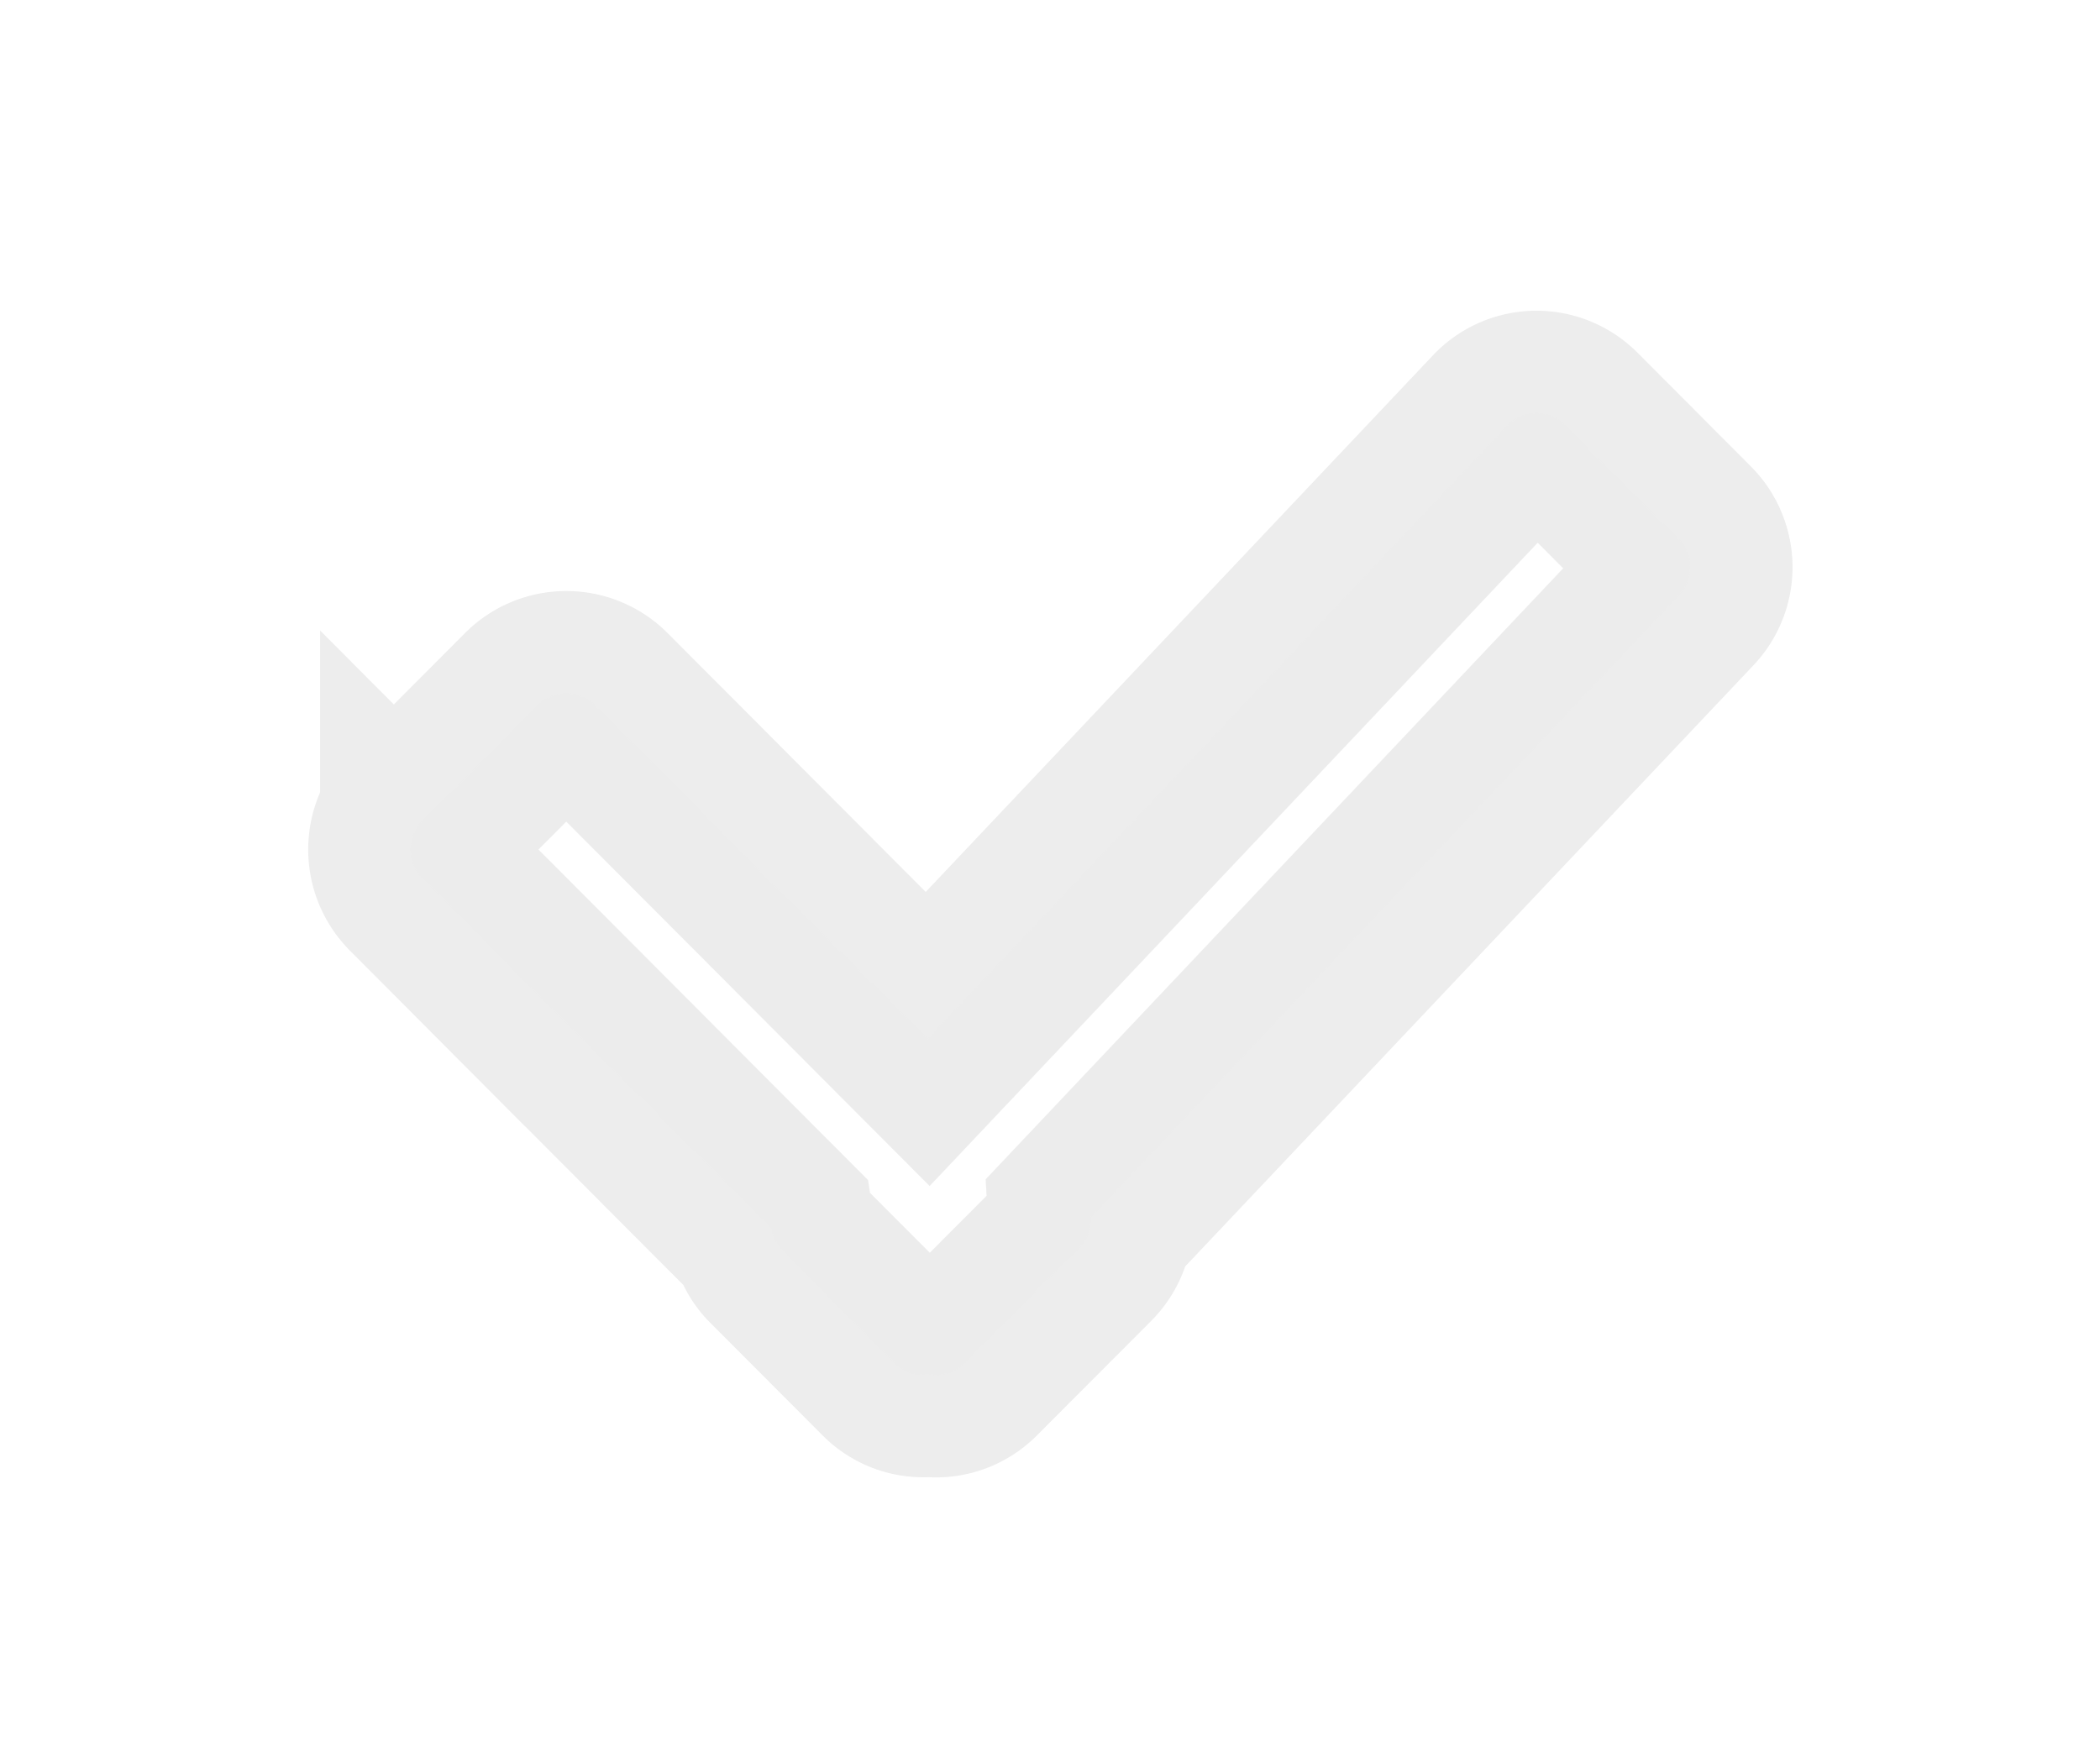<svg xmlns="http://www.w3.org/2000/svg" width="41" height="34">
    <defs>
        <filter id="a">
            <feFlood flood-color="#333" flood-opacity="1" result="floodOut"/>
            <feComposite in="floodOut" in2="SourceGraphic" operator="atop" result="compOut"/>
            <feBlend in="compOut" in2="SourceGraphic"/>
        </filter>
    </defs>
    <path fill="#FFF" fill-rule="evenodd" stroke="#333" stroke-width="4" d="M32.767 11.631L21.29 23.775a.791.791 0 0 1-.226.601l-2.245 2.251a.777.777 0 0 1-.677.211.767.767 0 0 1-.655-.211l-2.216-2.221a.77.77 0 0 1-.202-.414l-6.819-6.84a.797.797 0 0 1 0-1.125l2.245-2.252a.792.792 0 0 1 1.123 0l6.494 6.514L29.444 8.298a.782.782 0 0 1 1.108 0l2.215 2.222a.787.787 0 0 1 0 1.111z" filter="url(#a)" opacity=".302"/>
</svg>
